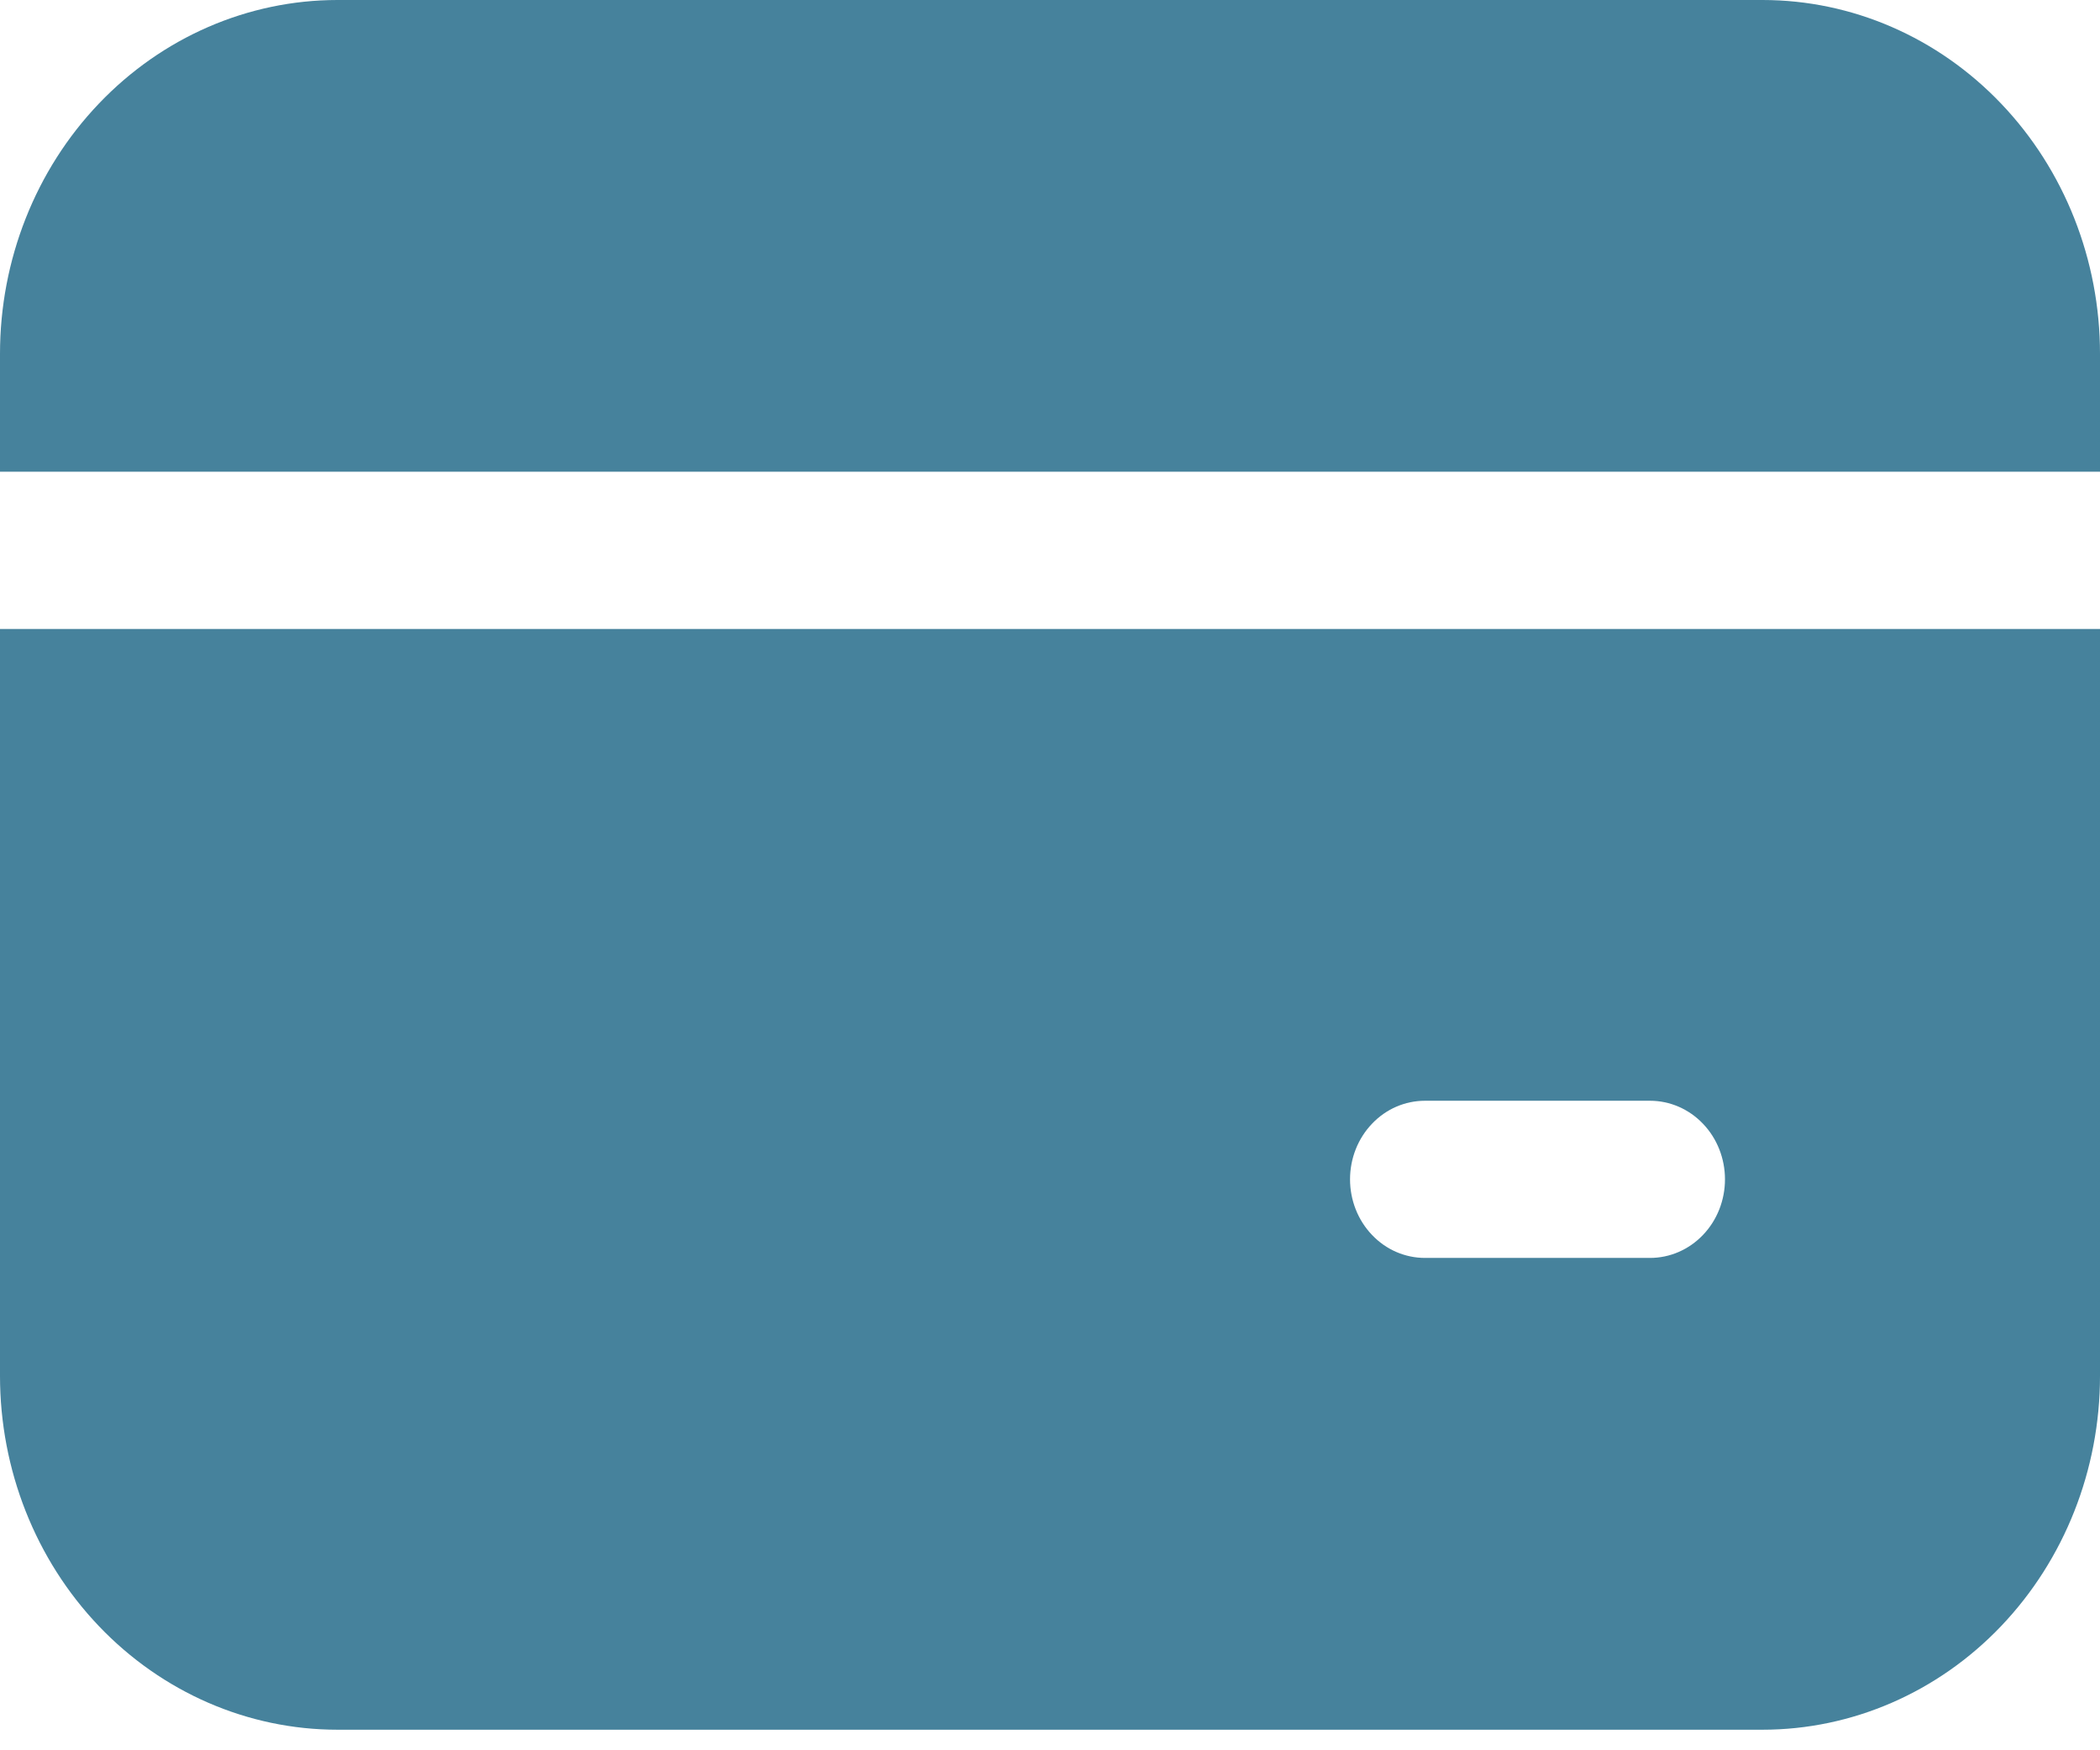 <svg  viewBox="0 0 24 20" fill="none" xmlns="http://www.w3.org/2000/svg">
<path d="M3.857 0C2.834 0 1.853 0.426 1.13 1.184C0.406 1.942 0 2.971 0 4.043V5.39H24V4.043C24 2.971 23.594 1.942 22.87 1.184C22.147 0.426 21.166 0 20.143 0H3.857ZM0 15.722V7.187H24V15.722C24 16.794 23.594 17.822 22.87 18.581C22.147 19.339 21.166 19.765 20.143 19.765H3.857C2.834 19.765 1.853 19.339 1.13 18.581C0.406 17.822 0 16.794 0 15.722ZM16.286 12.578C16.058 12.578 15.84 12.672 15.68 12.841C15.519 13.009 15.429 13.238 15.429 13.476C15.429 13.714 15.519 13.943 15.68 14.111C15.84 14.28 16.058 14.374 16.286 14.374H18.857C19.084 14.374 19.302 14.28 19.463 14.111C19.624 13.943 19.714 13.714 19.714 13.476C19.714 13.238 19.624 13.009 19.463 12.841C19.302 12.672 19.084 12.578 18.857 12.578H16.286Z" fill="#46829C"/>
</svg>
